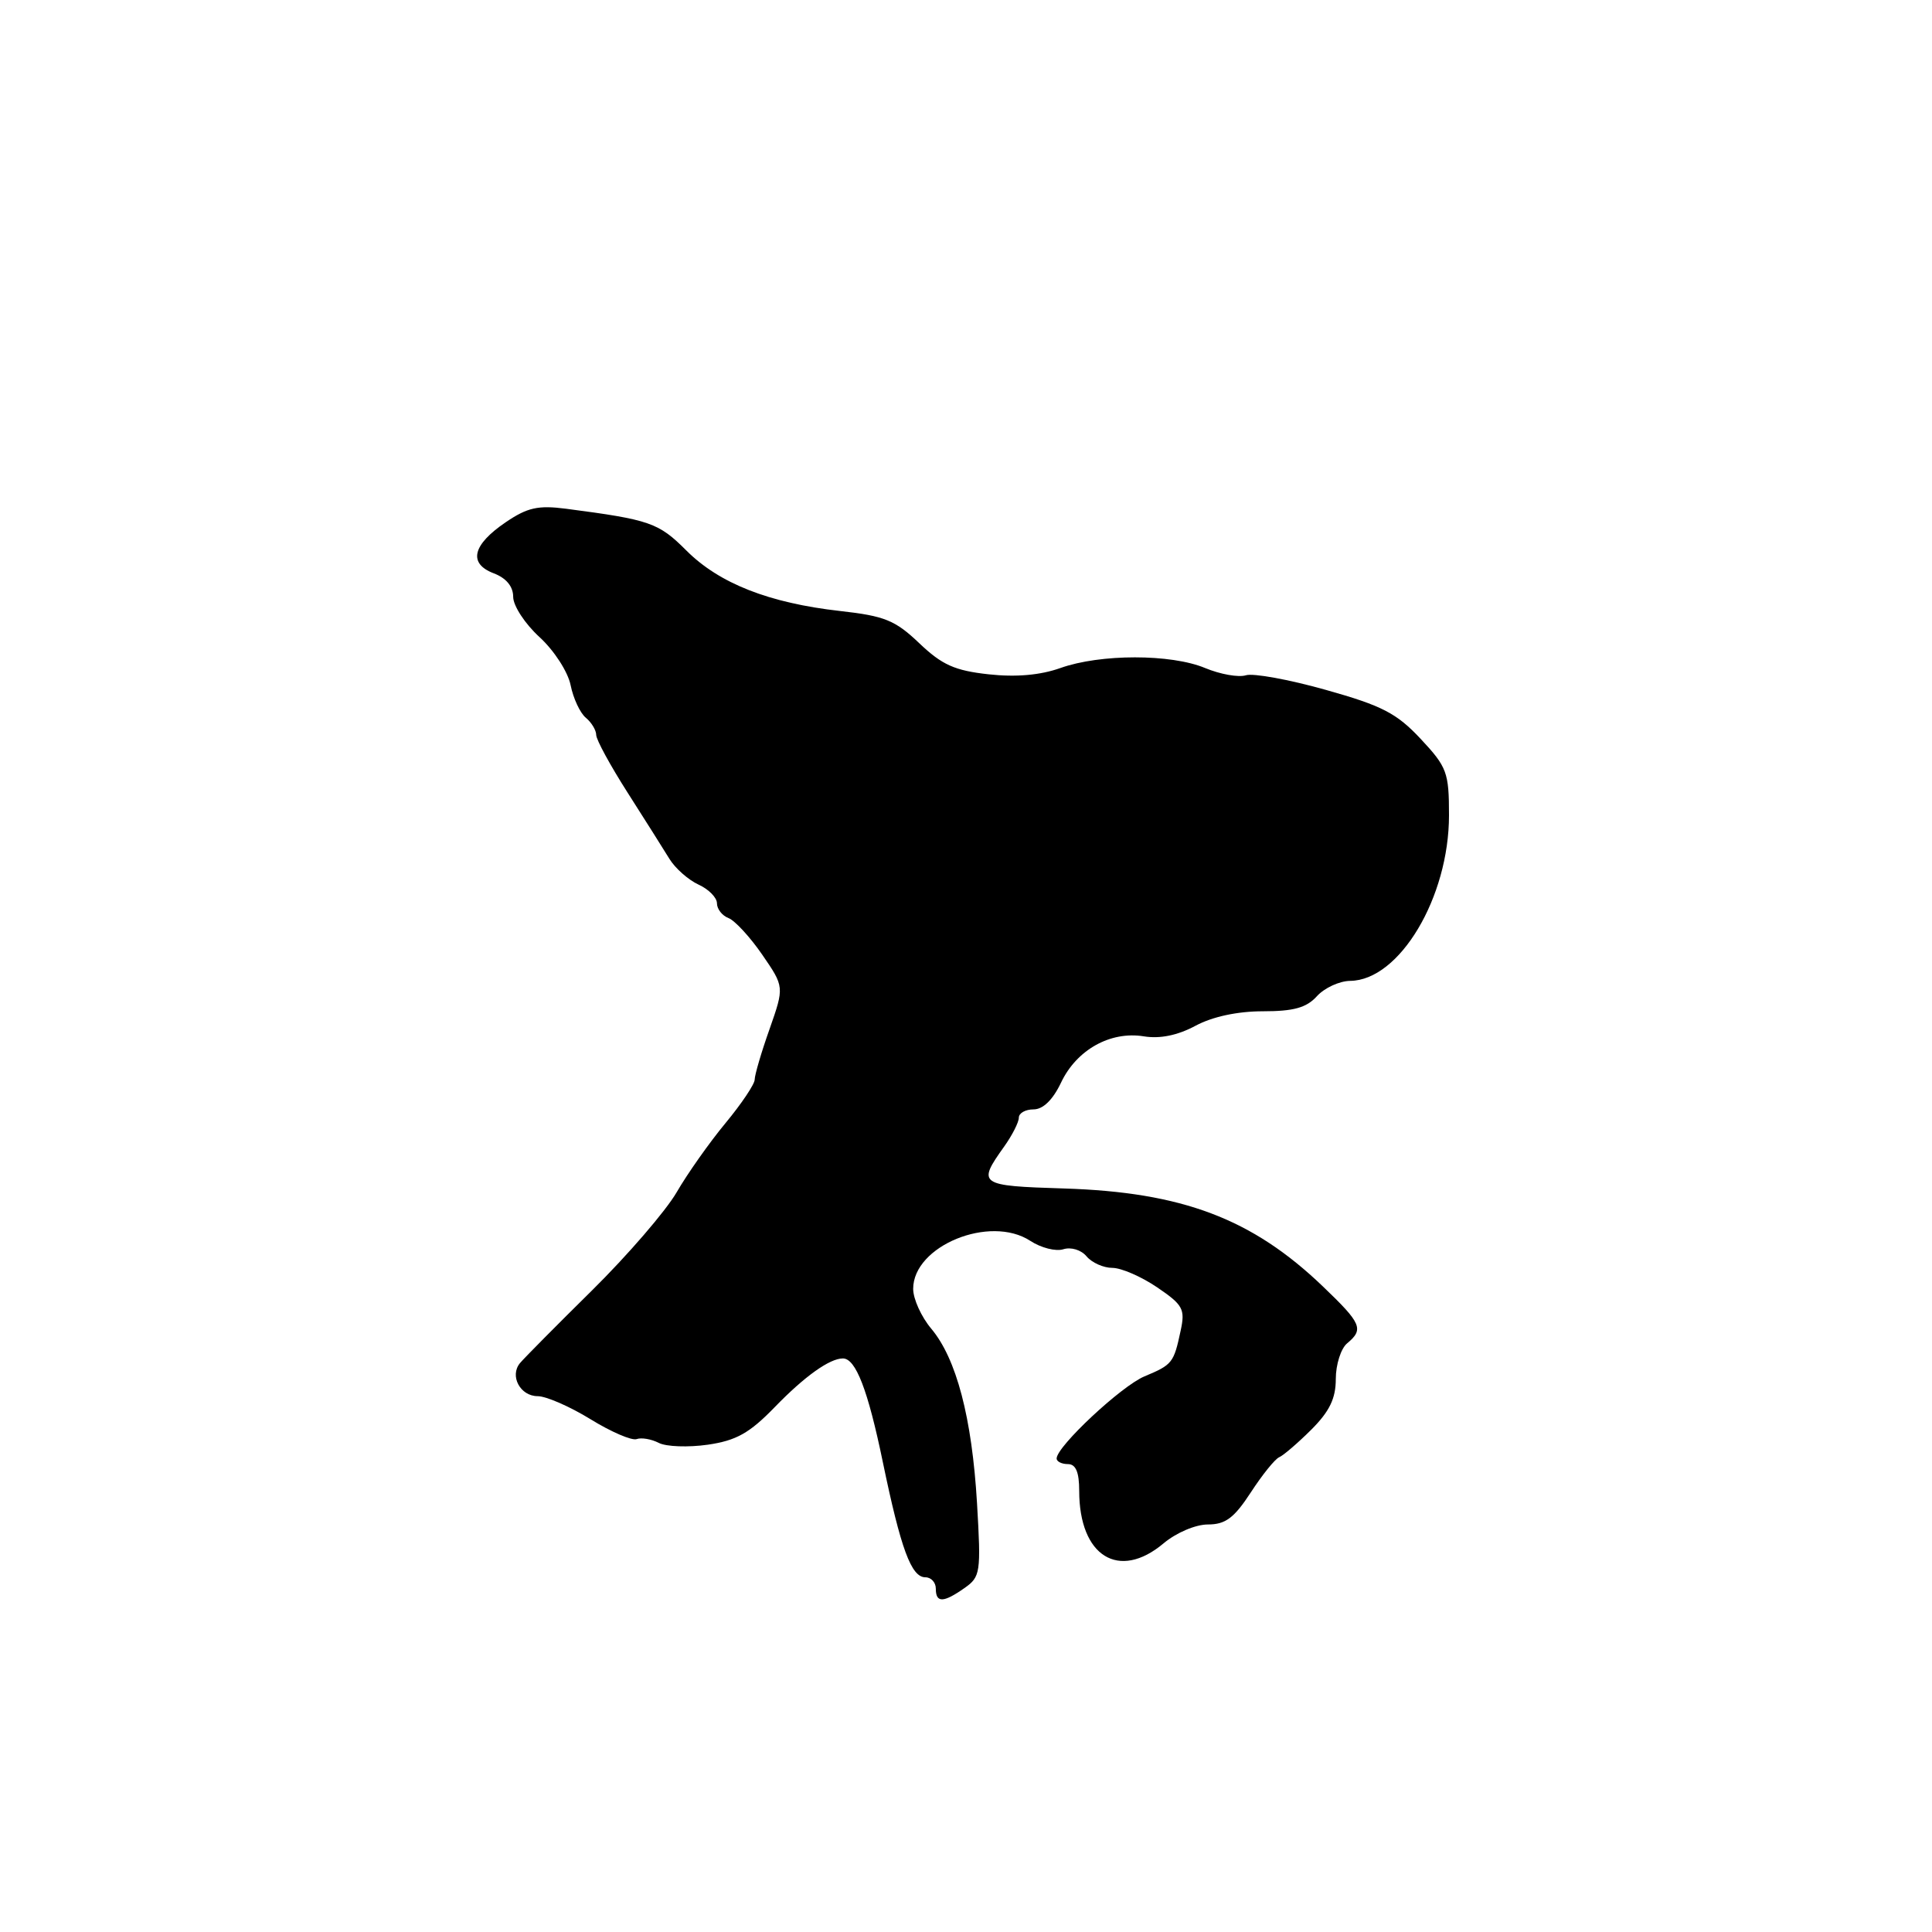 <?xml version="1.0" encoding="UTF-8" standalone="no"?>
<!DOCTYPE svg PUBLIC "-//W3C//DTD SVG 1.1//EN" "http://www.w3.org/Graphics/SVG/1.1/DTD/svg11.dtd" >
<svg xmlns="http://www.w3.org/2000/svg" xmlns:xlink="http://www.w3.org/1999/xlink" version="1.1" viewBox="0 0 256 256">
 <g >
 <path fill="currentColor"
d=" M 127.79 210.43 C 129.92 208.94 130.00 208.40 129.46 199.18 C 128.79 187.85 126.73 180.02 123.39 176.05 C 122.08 174.49 121.00 172.12 121.00 170.78 C 121.00 165.08 131.17 160.92 136.52 164.42 C 137.94 165.35 139.91 165.85 140.90 165.53 C 141.93 165.21 143.27 165.62 143.98 166.48 C 144.68 167.31 146.21 168.00 147.39 168.00 C 148.57 168.00 151.24 169.16 153.33 170.58 C 156.76 172.91 157.06 173.46 156.44 176.33 C 155.53 180.60 155.35 180.83 151.64 182.38 C 148.58 183.66 140.03 191.65 140.01 193.25 C 140.00 193.66 140.68 194.00 141.50 194.00 C 142.55 194.00 143.00 195.06 143.00 197.55 C 143.00 206.21 148.26 209.48 154.18 204.50 C 155.86 203.09 158.42 202.00 160.06 202.00 C 162.38 202.00 163.53 201.14 165.74 197.75 C 167.26 195.41 168.95 193.32 169.50 193.09 C 170.05 192.86 171.96 191.22 173.75 189.44 C 176.17 187.02 177.00 185.31 177.00 182.72 C 177.00 180.81 177.68 178.68 178.50 178.00 C 180.75 176.13 180.42 175.37 175.28 170.45 C 165.91 161.47 156.65 157.97 141.00 157.48 C 129.68 157.13 129.46 156.97 133.06 151.92 C 134.13 150.42 135.00 148.70 135.00 148.10 C 135.00 147.49 135.88 147.00 136.95 147.00 C 138.21 147.00 139.51 145.73 140.59 143.46 C 142.65 139.10 147.13 136.60 151.56 137.32 C 153.71 137.67 156.04 137.19 158.41 135.92 C 160.66 134.71 163.98 134.00 167.34 134.00 C 171.42 134.00 173.12 133.53 174.50 132.00 C 175.50 130.90 177.48 129.99 178.90 129.97 C 185.44 129.91 192.00 118.91 192.00 108.03 C 192.00 102.35 191.74 101.64 188.25 97.91 C 185.07 94.51 183.15 93.51 175.67 91.41 C 170.81 90.04 166.04 89.17 165.08 89.48 C 164.11 89.78 161.69 89.35 159.69 88.52 C 155.17 86.63 145.79 86.63 140.50 88.52 C 137.85 89.46 134.64 89.75 131.00 89.35 C 126.51 88.86 124.82 88.10 121.81 85.23 C 118.61 82.18 117.22 81.62 111.31 80.96 C 101.90 79.90 95.31 77.31 90.95 72.95 C 87.25 69.25 86.15 68.87 75.00 67.41 C 71.30 66.93 69.88 67.25 67.01 69.20 C 62.59 72.20 62.01 74.67 65.43 75.97 C 67.08 76.60 68.00 77.71 68.00 79.09 C 68.00 80.27 69.57 82.67 71.49 84.42 C 73.44 86.21 75.25 89.02 75.61 90.79 C 75.96 92.53 76.86 94.47 77.62 95.10 C 78.38 95.73 79.00 96.76 79.00 97.38 C 79.00 98.01 80.87 101.44 83.15 105.01 C 85.43 108.58 87.92 112.53 88.70 113.80 C 89.47 115.06 91.21 116.59 92.55 117.21 C 93.90 117.82 95.00 118.94 95.00 119.69 C 95.00 120.45 95.69 121.33 96.53 121.65 C 97.38 121.98 99.39 124.16 101.00 126.50 C 103.93 130.76 103.93 130.76 101.97 136.36 C 100.88 139.43 100.00 142.44 100.00 143.05 C 100.00 143.65 98.26 146.25 96.13 148.82 C 94.00 151.39 91.08 155.53 89.65 158.00 C 88.21 160.47 83.17 166.32 78.44 170.99 C 73.71 175.66 69.42 179.99 68.90 180.62 C 67.50 182.31 68.93 185.00 71.25 185.00 C 72.36 185.00 75.51 186.37 78.24 188.05 C 80.96 189.73 83.71 190.91 84.35 190.69 C 84.98 190.46 86.30 190.68 87.29 191.19 C 88.27 191.70 91.20 191.80 93.79 191.43 C 97.57 190.88 99.32 189.89 102.65 186.46 C 106.62 182.36 109.93 180.00 111.69 180.00 C 113.39 180.00 115.00 184.17 116.97 193.69 C 119.37 205.27 120.75 209.00 122.62 209.00 C 123.38 209.00 124.00 209.68 124.00 210.50 C 124.00 212.41 124.99 212.40 127.79 210.43 Z "/>
</g>
</svg>